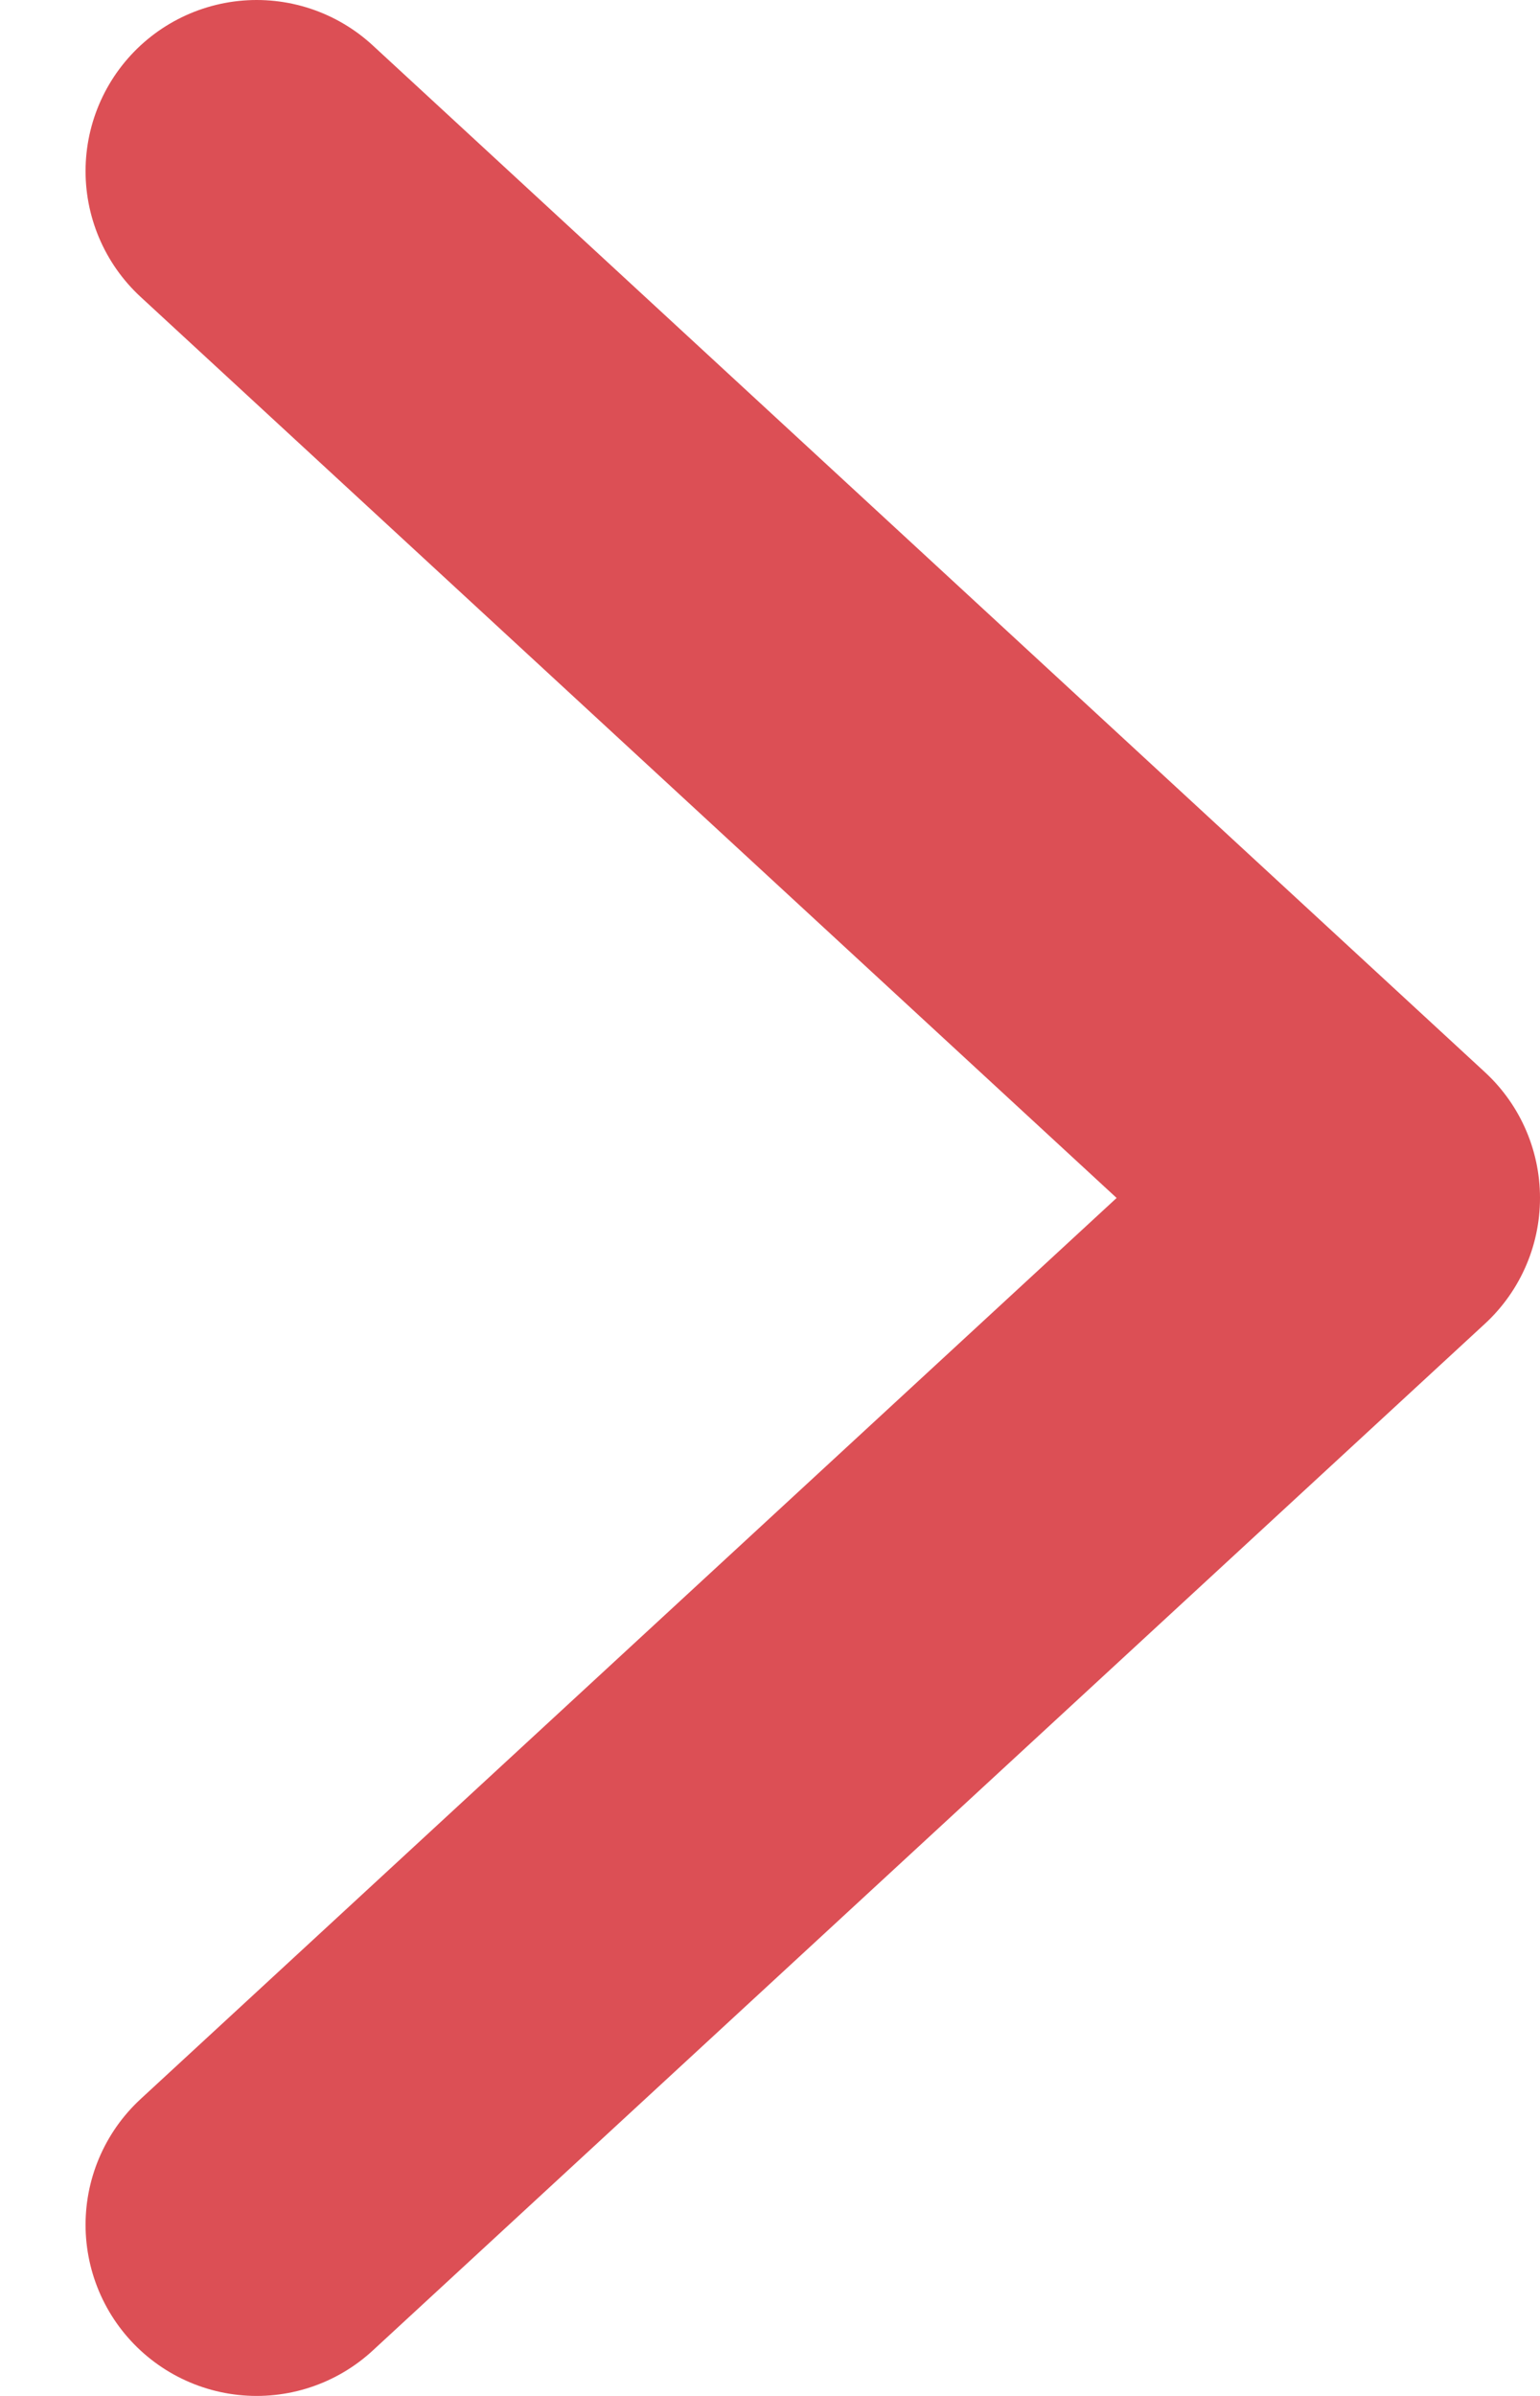 <?xml version="1.0" encoding="UTF-8" standalone="no"?>
<svg
   xmlns:dc="http://purl.org/dc/elements/1.1/"
   xmlns:cc="http://creativecommons.org/ns#"
   xmlns:rdf="http://www.w3.org/1999/02/22-rdf-syntax-ns#"
   xmlns:svg="http://www.w3.org/2000/svg"
   xmlns="http://www.w3.org/2000/svg"
   xmlns:sodipodi="http://sodipodi.sourceforge.net/DTD/sodipodi-0.dtd"
   xmlns:inkscape="http://www.inkscape.org/namespaces/inkscape"
   inkscape:version="1.1-dev (bc69992, 2020-04-15)"
   sodipodi:docname="icon-disclosure-red-right.svg"
   id="svg12"
   version="1.1"
   viewBox="0 0 9 14"
   height="14"
   width="9">
  <defs
     id="defs16" />
  <sodipodi:namedview
     inkscape:current-layer="svg12"
     inkscape:window-maximized="0"
     inkscape:window-y="23"
     inkscape:window-x="0"
     inkscape:cy="7"
     inkscape:cx="4.5"
     inkscape:zoom="54.928571"
     showgrid="false"
     id="namedview14"
     inkscape:window-height="847"
     inkscape:window-width="1102"
     inkscape:pageshadow="2"
     inkscape:pageopacity="0"
     guidetolerance="10"
     gridtolerance="10"
     objecttolerance="10"
     borderopacity="1"
     bordercolor="#666666"
     pagecolor="#ffffff" />
  <path
     id="path10"
     d="M 1.5,1 8,7 1.5,13"
     stroke-width="2"
     stroke-linejoin="round"
     stroke-linecap="round"
     stroke="#dc4f55"
     fill="none" />
</svg>
